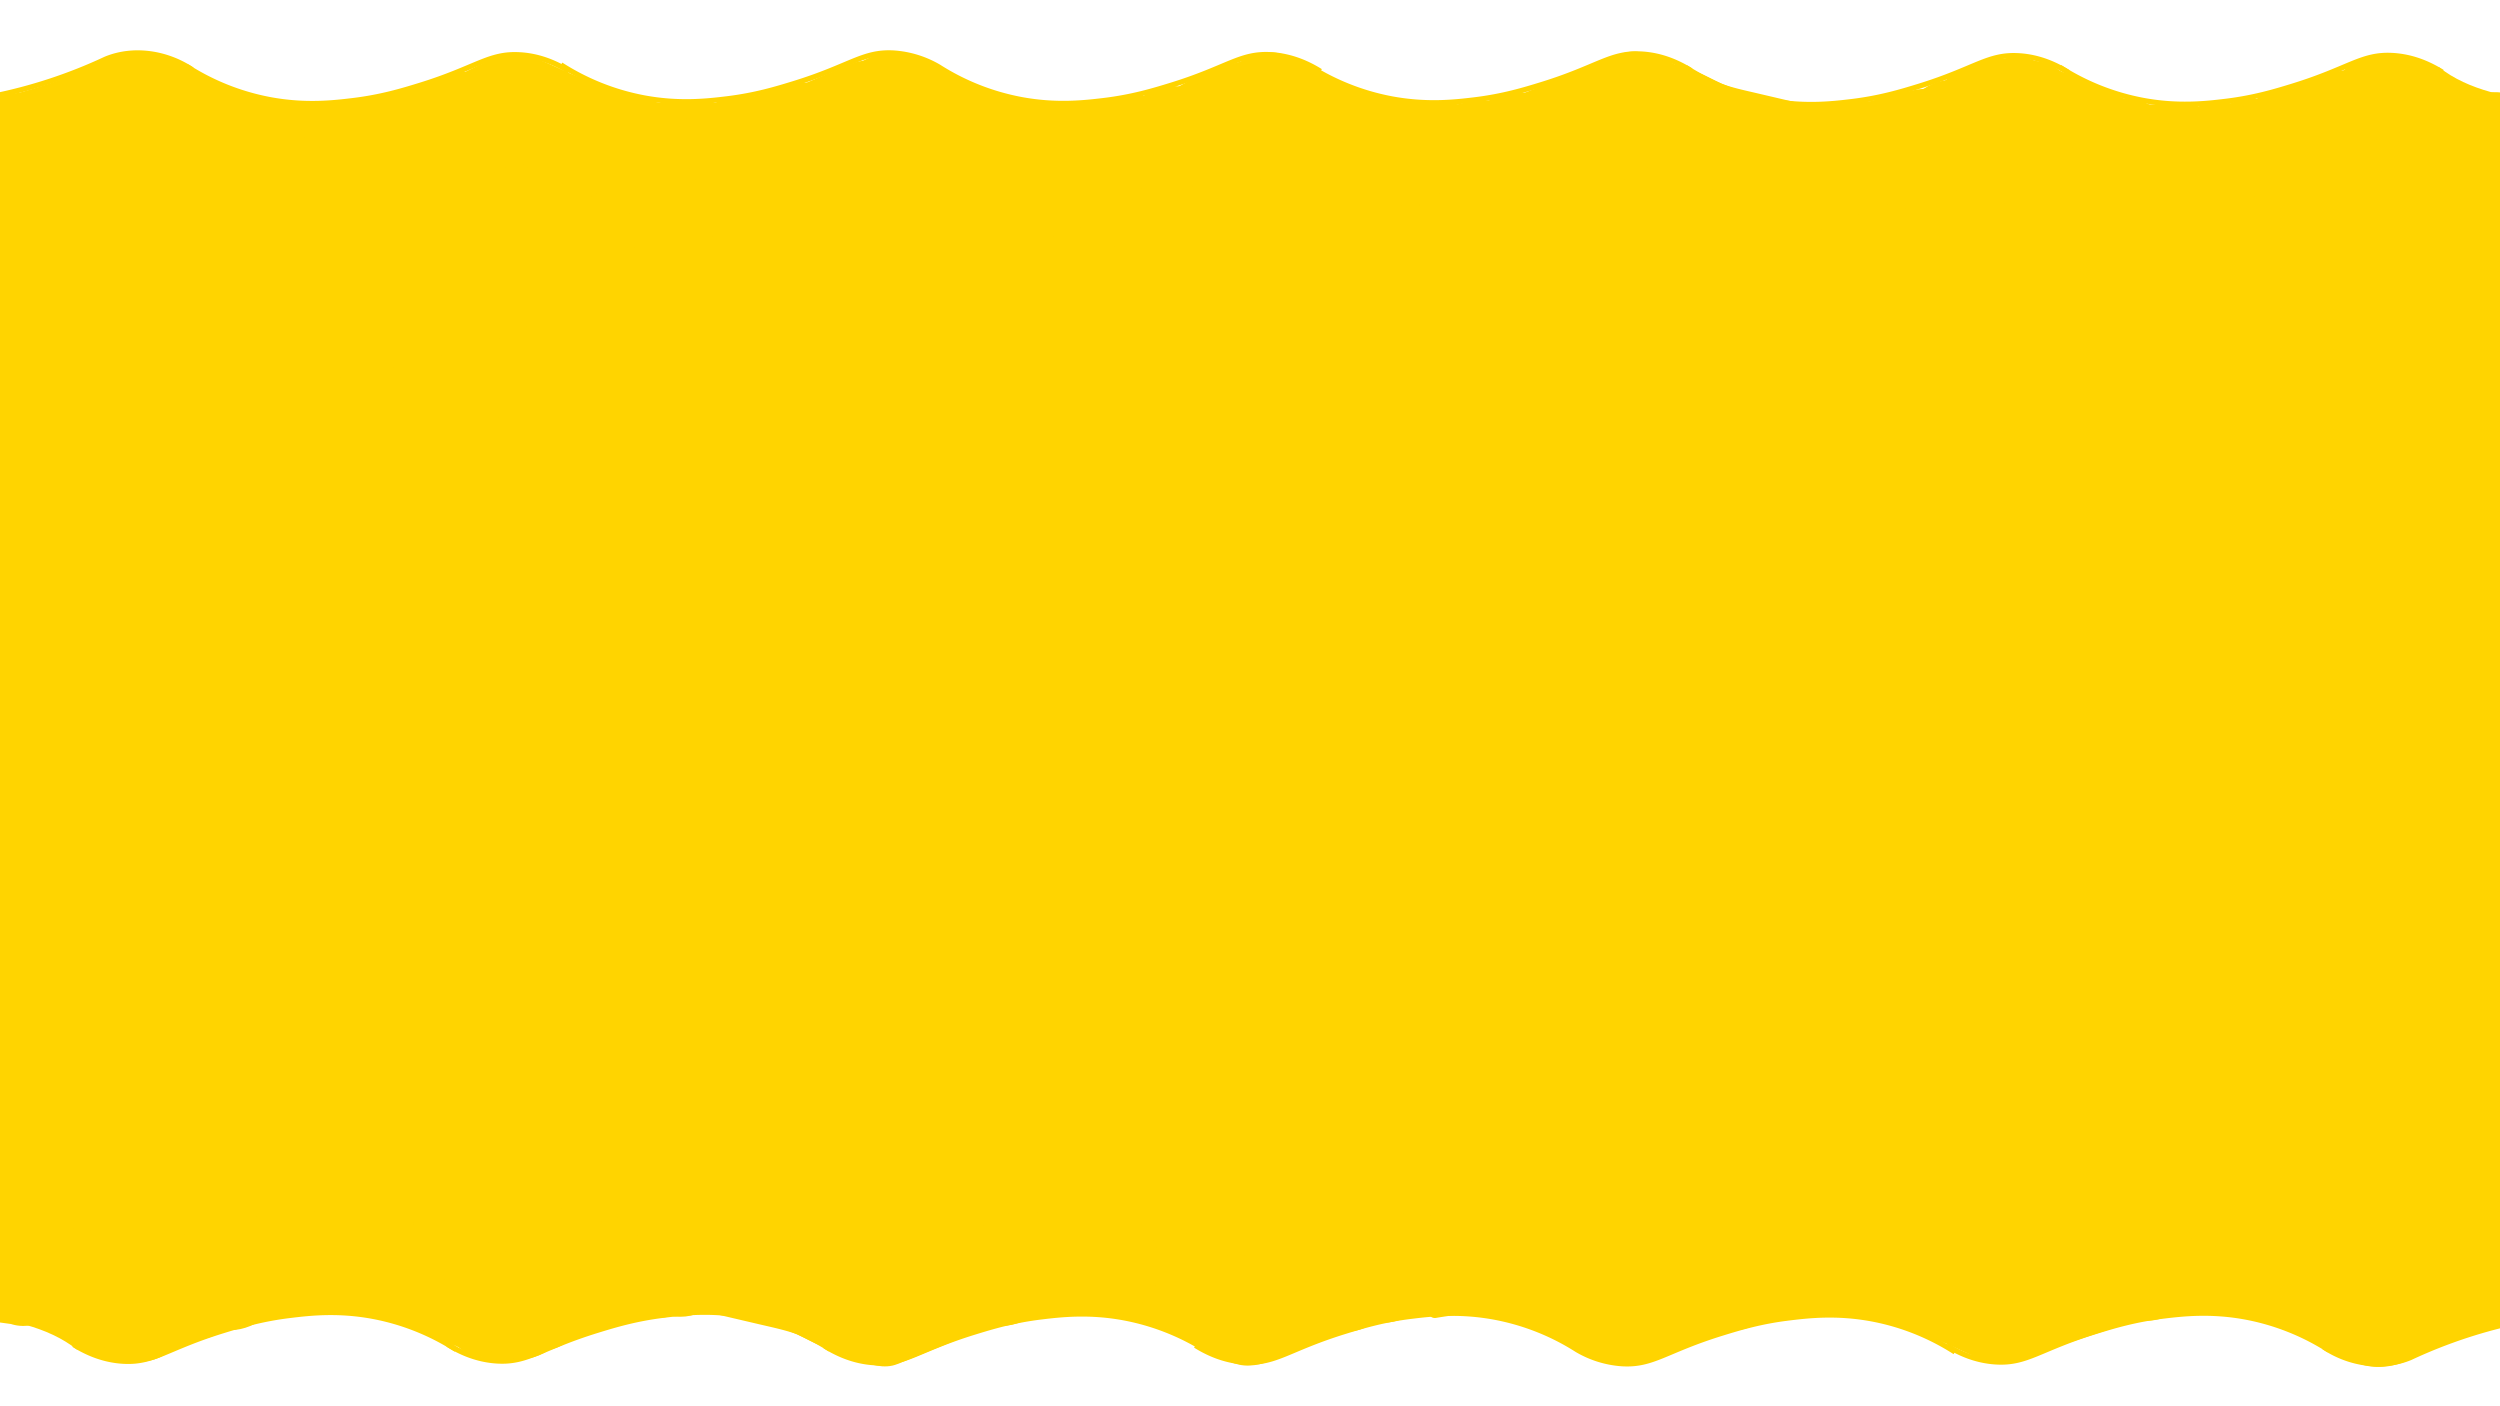 <svg xmlns="http://www.w3.org/2000/svg" width="1920" height="1080" viewBox="0 0 1920 1080"><defs><style>.cls-1{fill:none;stroke-width:4px;}.cls-1,.cls-2{stroke:#ffd400;stroke-miterlimit:10;}.cls-2,.cls-4{fill:#ffd400;}.cls-3{fill:#f8e08c;}</style></defs><g id="Layer_2" data-name="Layer 2"><path class="cls-1" d="M147.51,53.52c-19.37-12.94-44.9-17-66.38-8.11A381.81,381.81,0,0,1-6.25,74.11"/><path class="cls-1" d="M437.19,54.85C429,49.69,415.77,43,399.05,42.09c-23.82-1.34-33.36,10.16-76.93,23.58-13.22,4.07-29.46,9-51.23,11.62-14.93,1.81-36.76,4.29-63.84-.81a179,179,0,0,1-63.51-25.36"/><path class="cls-1" d="M1014.12,54.78C1005.9,49.62,992.7,43,976,42c-23.82-1.33-33.36,10.17-76.93,23.58-13.23,4.07-29.46,9-51.23,11.63C832.89,79,811.06,81.52,784,76.42a179.14,179.14,0,0,1-63-25,78.91,78.91,0,0,0-34.7-10.7c-23.82-1.33-33.36,10.17-76.93,23.58-13.22,4.07-29.46,9-51.23,11.63-14.93,1.81-36.76,4.29-63.84-.81a179.39,179.39,0,0,1-63.51-25.36"/><path class="cls-1" d="M1298.68,54.25c-8.21-5.16-21.42-11.83-38.14-12.76-23.82-1.33-33.36,10.16-76.93,23.58-13.22,4.07-29.46,9-51.23,11.63-14.93,1.81-36.76,4.28-63.84-.81A179.39,179.39,0,0,1,1005,50.53"/><path class="cls-1" d="M1588.37,55.58c-8.21-5.16-21.42-11.83-38.14-12.76-23.82-1.34-33.36,10.16-76.93,23.58-13.22,4.07-29.46,9-51.23,11.63-14.93,1.81-36.76,4.28-63.84-.81a179.39,179.39,0,0,1-63.51-25.36"/><path class="cls-1" d="M1875.61,55.39c-8.22-5.15-21.43-11.82-38.15-12.76-23.81-1.33-33.35,10.17-76.93,23.58-13.22,4.07-29.46,9-51.23,11.63-14.93,1.81-36.76,4.29-63.84-.81A179.39,179.39,0,0,1,1582,51.67"/><path class="cls-1" d="M1957,80.62c-29.82-3.62-61.48-8.73-85.36-27.62"/><rect class="cls-2" x="-22.33" y="81.1" width="1962.62" height="900" transform="translate(1.9 -3.42) rotate(0.2)"/><path class="cls-3" d="M148.53,85.3a93.35,93.35,0,0,0-45.92-16.68,109.86,109.86,0,0,1,29,16.41,86.85,86.85,0,0,1-24.83.93"/><path class="cls-4" d="M151.06,81a100.69,100.69,0,0,0-48.45-17.36c-6-.55-6.18,7.95-1.33,9.83a106.65,106.65,0,0,1,26.79,15.12l2.21-8.36a88.51,88.51,0,0,1-23.5.75c-6.41-.6-6.37,9.4,0,10a98,98,0,0,0,26.16-1.11c3.49-.59,5.08-6.12,2.2-8.35a123,123,0,0,0-31.2-17.7l-1.33,9.82a90.66,90.66,0,0,1,43.4,16c5.3,3.68,10.31-5,5.05-8.63Z"/><path class="cls-3" d="M123.62,72.12c-7.91,1.38-15.43-3.24-22.88-6.18S83,62.54,78.94,69.33a33.87,33.87,0,0,0,26.2,5.8,9.78,9.78,0,0,0-9.45,7.28c.59,1.87,3,2.71,5,2.2a9.57,9.57,0,0,0,4.66-3.54,32,32,0,0,0,7-17.88,30,30,0,0,0-9.06,9.18"/><path class="cls-4" d="M123.62,67.12C113.35,68.37,105,60.79,95.1,59.31c-8-1.19-15.75.6-20.47,7.5-1.61,2.35-.3,5.39,1.79,6.84,8.91,6.19,19.44,8.11,30.05,6.3,5.53-.94,4.28-10.18-1.33-9.82s-10.82,3.12-13.33,8.41.74,10.33,6.42,11.06c12.41,1.57,18.23-17.1,19.08-26.41.33-3.68-4.54-6.38-7.53-4.32a40.07,40.07,0,0,0-10.85,11c-3.59,5.36,5.07,10.38,8.63,5a27.34,27.34,0,0,1,7.27-7.39l-7.52-4.31a27.74,27.74,0,0,1-2.77,9.89A23.67,23.67,0,0,1,102,77.25l-1.19,1.41q-2.43,1.09-.78,1.23l.51,3.85a4.86,4.86,0,0,1,4.62-3.61l-1.33-9.82A29.81,29.81,0,0,1,81.47,65l1.79,6.84c3.61-5.27,12.47-2.59,17.15-.67,7.57,3.09,14.75,7,23.21,5.94,6.3-.78,6.38-10.79,0-10Z"/><path class="cls-3" d="M359.65,223.2a326,326,0,0,1,35.51-72.45"/><path class="cls-4" d="M456.08,249.78q3.53-10.17,7.67-20.12l-10.08,23.89a337.54,337.54,0,0,1,27.83-52.33A74.34,74.34,0,0,0,493.37,164a75.67,75.67,0,0,0-1.79-39.87,75.33,75.33,0,0,0-17.89-34A75.71,75.71,0,0,0,445.63,64.4L421.74,54.32a100.77,100.77,0,0,0-53.17,0L344.68,64.4a100.6,100.6,0,0,0-35.87,35.88,335.43,335.43,0,0,0-20.42,36,550.75,550.75,0,0,0-25.17,60.36,75.81,75.81,0,0,0-1.79,39.88,74.47,74.47,0,0,0,11.87,37.18,75.63,75.63,0,0,0,25.76,28.06,75.36,75.36,0,0,0,34,17.9l26.59,3.57a99.64,99.64,0,0,0,50.47-13.65l20.24-15.64a100,100,0,0,0,25.72-44.13Z"/><path class="cls-3" d="M354.78,164a928.86,928.86,0,0,1-91.73,24.45c-20.4,4.33-41.17,8-62,7.06s-42-6.83-58.12-19.8c-11.11-8.93-19.72-21.06-32.49-27.52-3.1-1.57-8.93-.38-7.35,2.67"/><path class="cls-4" d="M328.19,67.55C289,80.14,248.42,91.48,207.56,97.25l26.59-3.57c-14.83,2-29.77,2.7-44.64.77L216.09,98a112.82,112.82,0,0,1-27-7.21L213,100.9a88.31,88.31,0,0,1-18.32-10.55L214.9,106a170.11,170.11,0,0,1-14.06-12.92A255.09,255.09,0,0,0,167.6,65.94c-24.49-17.12-59.31-23.52-88.15-14.81-9.24,2.79-12.75,3-25.84,10.65C38.56,70.53,34,76.13,24.85,88c-10.09,13.06-13,15.44-18.41,35-4.7,17.18-5.06,37.26.21,54.39a75.25,75.25,0,0,0,17.9,34A75.6,75.6,0,0,0,52.6,237.19a74.46,74.46,0,0,0,37.18,11.86,75.81,75.81,0,0,0,39.88-1.78l23.89-10.08a100.52,100.52,0,0,0,35.87-35.88l10.08-23.89a100.53,100.53,0,0,0,0-53.16l-.26-.86v53.17l.12-.75-10.08,23.89.44-.62L153.85,235l.7-.49-23.88,10.08a6,6,0,0,1,2-.58L106,247.55a8.63,8.63,0,0,1,2.27,0L81.73,244a6.75,6.75,0,0,1,2.11.62L60,234.52a61.89,61.89,0,0,1,8,5L47.68,223.93c5.85,4.55,11,9.88,16.27,15,2.65,2.59,5.37,5.1,8.25,7.44,9,7.37,18.23,15.11,28.23,21.26a87.37,87.37,0,0,0,10.1,5.29c10.8,4.86,21.78,9.91,33.08,13.58,15.22,5,31.85,6.33,47.54,8.14,25.65,3,52.16-1.59,77.33-5.74,17.91-2.95,35.66-7.1,53.26-11.49q30.09-7.51,59.62-17a75.3,75.3,0,0,0,34-17.9,75.45,75.45,0,0,0,25.75-28.06A74.34,74.34,0,0,0,453,177.27a75.77,75.77,0,0,0-1.78-39.87l-10.09-23.89a100.41,100.41,0,0,0-35.87-35.87L381.36,67.55a100.77,100.77,0,0,0-53.17,0Z"/><path class="cls-3" d="M180.83,129.87l14.65-13.4L124.54,88.79a32.4,32.4,0,0,1-8.22-4.15c-2.13-1.66-3.89-3.89-6.42-4.89-4.08-1.61-8.62.47-12.53,2.44a388.28,388.28,0,0,1-93.79,33c8.86-5.25,19.92-4.81,30.26-4.3,22.08,1.1,45.66,1.43,64.49-9.91,8.74-5.27,16.48-13,26.61-14.62"/><path class="cls-4" d="M209.12,158.15l14.64-13.39c10.4-9.5,14-25.64,10.29-38.92A40.1,40.1,0,0,0,206.11,77.9c-24.59-9.6-49.4-18.77-73.81-28.84l9.56,4a31.52,31.52,0,0,1-5.35-3l8.1,6.25C137,50,130.18,44.17,120.53,41.18c-12-3.7-24.3-1.72-35.54,3C74.44,48.65,64.3,54,53.76,58.48l9.55-4A397.59,397.59,0,0,1-7,76.56l30.82,73.11a29.81,29.81,0,0,1,2.87-1.47l-9.56,4a42,42,0,0,1,9.28-2.54l-10.63,1.43c9.34-1.18,18.76-.13,28.13.13a209.8,209.8,0,0,0,38.19-2.66,106,106,0,0,0,34.33-11.9c7.92-4.33,14.57-10.65,22.93-14.21l-9.56,4a35.66,35.66,0,0,1,5.82-1.63c9.39-1.77,19.24-10.39,23.91-18.38,5-8.57,7.14-21.21,4-30.82s-9.13-19-18.38-23.91c-10-5.25-19.75-6.12-30.82-4C97.25,51,86.05,63.33,70.87,70.12l9.56-4A84.88,84.88,0,0,1,60,71.57l10.63-1.43c-11.92,1.57-23.93,1.31-35.92.74C16.78,70-.63,71.79-16.61,80.6c-17.46,9.63-23.87,32.17-16.36,50,8,18.89,27.44,27.41,47.19,23.16a398.56,398.56,0,0,0,50.6-14.4c19.12-6.87,37.32-15.6,55.77-24l-9.55,4a27.37,27.37,0,0,1,4.77-1.46l-10.64,1.43a10,10,0,0,1,3.18,0l-10.63-1.42,1.55.44-9.56-4A9.91,9.91,0,0,1,92,115.64l-8.09-6.26c4.63,3.78,8.94,8,14.11,11.07,5.49,3.29,11.73,5.29,17.69,7.62l22.73,8.87L184.85,155,167.2,88.19l-14.65,13.39c-15.49,14.16-15.44,42.4,0,56.57,16.55,15.2,40,15.1,56.57,0Z"/><path class="cls-3" d="M480.83,119.13,405.2,85.34c-3.16-1.41-6.46-2.85-9.93-2.75s-6.9,1.87-10.07,3.53A311.58,311.58,0,0,1,293.09,117l66.22-21.74c-11,7.49-22.09,15-34.57,19.8s-26.63,6.49-39.24,2.11a8.25,8.25,0,0,1,7.4-2.48l-7.36,0"/><path class="cls-4" d="M501,84.59,435.29,55.22c-7.74-3.45-15.48-7.35-23.49-10.11a51.5,51.5,0,0,0-32.35.11C366.62,49.84,354.72,57,342.17,62.33l9.56-4a319.17,319.17,0,0,1-69.27,20.16l21.26,77.14L370,133.86,339.12,60.75c-10,6.82-20.07,13.55-31.2,18.44l9.56-4a81.29,81.29,0,0,1-18.59,5.38l10.63-1.43a61.32,61.32,0,0,1-15.61.12l10.64,1.43a55.48,55.48,0,0,1-8.42-2l17.66,66.86,1-.91-8.1,6.25a8.3,8.3,0,0,1,2.39-1.26l-9.56,4,1.32-.32L290.2,154.7a8.16,8.16,0,0,1,2.7,0v-80l-7.36,0c-20.92-.12-41,18.48-40,40,1,21.77,17.58,39.87,40,40l7.36,0c20.93.11,41-18.48,40-40-.46-10.35-3.86-21.08-11.71-28.29C313,78.9,304,75.71,292.9,74.72c-6.58-.59-13.45,1.23-19.43,3.76a52.12,52.12,0,0,0-16.25,10.44c-10.39,9.51-14,25.62-10.29,38.92,3.83,13.91,14.49,23.57,27.94,27.93C312.37,168,349,150.59,379.5,129.83c8.29-5.66,16.06-13.71,18.38-23.91a41.39,41.39,0,0,0-2-26c-7.38-17.5-28.14-29.42-47.19-23.16L282.46,78.46c-9.86,3.24-18.58,9.27-23.91,18.38-5,8.58-7.14,21.21-4,30.83s9.13,19,18.38,23.9c10,5.3,19.67,6,30.82,4a317,317,0,0,0,50.74-13c19-6.63,36.83-15.61,55.09-24l-9.55,4a25.46,25.46,0,0,1,4.38-1.33l-10.64,1.43a12.2,12.2,0,0,1,3.25-.08l-10.64-1.43a30,30,0,0,1,6.62,2l-9.55-4c25.8,11.36,51.48,23,77.22,34.49,10.13,4.52,19.69,7.09,30.82,4,9.28-2.56,19.33-9.73,23.91-18.39,4.9-9.28,7.36-20.52,4-30.82-3-9.29-9.08-19.74-18.38-23.9Z"/><path class="cls-3" d="M507.06,131.71l-21.53-13.52,13,.25-25.3-7.35c-15.09-4.39-30.22-8.78-44.68-14.86"/><path class="cls-4" d="M527.25,97.18,505.72,83.65l-20.19,74.54,13,.25c19.92.39,36.71-15.52,39.28-34.68a40.06,40.06,0,0,0-28.65-43.89c-23.45-6.81-47.38-12.84-70-22.21-8.9-3.69-22.92-.59-30.82,4-8.3,4.86-16.21,14.37-18.38,23.91-2.34,10.24-1.83,21.73,4,30.82l6.25,8.09a40,40,0,0,0,17.65,10.29c22.6,9.38,46.53,15.4,70,22.21l10.64-78.57-13-.25c-16.86-.33-34.75,12.59-38.57,29.36-4,17.75,2.83,35.41,18.38,45.18l21.53,13.52c17.75,11.15,44.86,4.33,54.73-14.35,10.4-19.68,4.59-42.83-14.35-54.72Z"/><path class="cls-3" d="M684.86,80.29c-43.87,21.9-89.25,45-119.26,83.22"/><path class="cls-4" d="M664.68,45.75C618.49,68.81,570,94,537.31,135.23c-6.85,8.64-11.71,16.79-11.71,28.28,0,9.81,4.36,21.53,11.71,28.28,7.63,7,17.64,12.2,28.29,11.72,9.88-.44,21.84-3.6,28.28-11.72a203.51,203.51,0,0,1,34.94-34L620.73,164c25.95-19.85,55.2-34.65,84.32-49.19,8.63-4.31,15.89-14.85,18.39-23.91,2.63-9.57,1.44-22.32-4-30.82C707,40.91,684.74,35.73,664.68,45.75Z"/><path class="cls-3" d="M695.23,83.46a263.83,263.83,0,0,0,59.53,26.9c9.65,3,19.61,5.48,28.29,10.57,9.12,5.33,16.33,13.23,23.39,21"/><path class="cls-4" d="M675.05,118c15.2,9.23,31.19,16.56,47.65,23.27,13.67,5.56,28.09,8.87,41.77,14.34l-9.56-4a67,67,0,0,1,14.79,8.59l-8.09-6.25a151.61,151.61,0,0,1,16.55,16.3c14.11,15.53,42.43,15.41,56.57,0,15.23-16.59,15-40,0-56.57a158.24,158.24,0,0,0-15.27-15.26,115.54,115.54,0,0,0-33.73-19.92c-14.54-5.77-29.8-9.36-44.29-15.38l9.55,4a274.47,274.47,0,0,1-35.57-18.19c-17.9-10.87-44.75-4.53-54.72,14.35-10.28,19.44-4.77,43.12,14.35,54.73Z"/><path class="cls-4" d="M784.86,157.86c20.93,0,41-18.4,40-40s-17.57-40-40-40c-20.92,0-41,18.4-40,40s17.58,40,40,40Z"/><path class="cls-3" d="M662.49,91.64C627,106,591,120.59,561.22,144.25"/><path class="cls-4" d="M651.85,53.07c-21,8.46-42,16.88-62.31,26.83A315.14,315.14,0,0,0,532.94,116c-7.5,5.9-11.72,19.24-11.72,28.29,0,9.81,4.36,21.53,11.72,28.28,7.62,7,17.63,12.19,28.28,11.72l10.64-1.43a40,40,0,0,0,17.65-10.29c.91-.73,1.84-1.45,2.77-2.16l-8.1,6.26c22.51-17.1,48-29.4,73.94-40.38l-9.56,4c8.16-3.43,16.36-6.76,24.56-10.07,10-4.05,18.22-8.68,23.9-18.38,5-8.58,7.15-21.21,4-30.83s-9.13-19-18.39-23.9c-8.88-4.69-21.06-8-30.82-4Z"/><path class="cls-4" d="M666.46,127.05c20.92,0,41-18.39,40-40s-17.58-40-40-40c-20.92,0-41,18.4-40,40s17.57,40,40,40Z"/><path class="cls-3" d="M666.43,87q-49.92,20-97.79,44.44"/><path class="cls-4" d="M655.79,48.41C619.33,63,583.44,79,548.45,96.88c-8.64,4.41-15.86,14.76-18.38,23.91-2.64,9.57-1.45,22.32,4,30.82,12.29,19.06,34.76,24.55,54.73,14.35q38.45-19.64,78.25-36.42l-9.56,4q9.74-4.09,19.54-8c10-4,18.24-8.7,23.91-18.38,5-8.58,7.14-21.21,4-30.83s-9.13-19-18.38-23.9c-8.9-4.7-21-7.95-30.83-4Z"/><path class="cls-3" d="M603.8,110.3c-17.19,2.43-35.37,5.29-48.64,16.27"/><path class="cls-4" d="M593.17,71.73c-9.2,1.3-18.45,2.67-27.36,5.39-14.95,4.57-26.85,11.5-38.93,21.16-7.49,6-11.72,19.16-11.72,28.29,0,9.81,4.36,21.53,11.72,28.28,7.62,7,17.63,12.19,28.28,11.72l10.64-1.43a40,40,0,0,0,17.65-10.29l1.26-1-8.1,6.25A62.19,62.19,0,0,1,589.05,153l-9.56,4c11.17-4.56,23.07-6.43,34.94-8.12,9.2-1.31,19.45-10.77,23.91-18.38,5-8.58,7.14-21.21,4-30.83s-9.13-19-18.38-23.9l-9.56-4a40.16,40.16,0,0,0-21.26,0Z"/><path class="cls-4" d="M619.55,143.46c20.93,0,41-18.4,40-40s-17.57-40-40-40c-20.92,0-41,18.4-40,40s17.58,40,40,40Z"/><path class="cls-4" d="M603.74,147.27c20.92,0,41-18.4,40-40s-17.58-40-40-40c-20.93,0-41,18.4-40,40s17.57,40,40,40Z"/><path class="cls-4" d="M566.46,154.87c20.92,0,41-18.4,40-40s-17.58-40-40-40c-20.92,0-41,18.4-40,40s17.58,40,40,40Z"/><path class="cls-3" d="M974.62,80.27l-24.29,20c-7.4,6.1-14.81,12.21-21.73,18.82-15.15,14.45-27.86,31.21-39,48.82"/><path class="cls-4" d="M946.33,52c-16.58,13.67-34,26.77-49.22,42-16.08,16-29.87,34.64-42,53.78-11.24,17.69-4.27,44.89,14.35,54.72,19.76,10.45,42.73,4.54,54.72-14.35,5.12-8.05,10.53-15.9,16.34-23.47l-6.26,8.09c19.47-25,44.35-44.12,68.67-64.17,7.46-6.15,11.72-19,11.72-28.29,0-9.81-4.36-21.53-11.72-28.28-7.62-7-17.63-12.19-28.28-11.72-11.17.5-19.68,4.63-28.29,11.72Z"/><path class="cls-3" d="M981,85.59q56.82,27.39,115.92,49.85"/><path class="cls-4" d="M960.83,120.13q61.53,29.61,125.48,53.89c9.15,3.48,22.67.73,30.82-4s16.21-14.37,18.38-23.9c2.33-10.24,1.83-21.74-4-30.82-6-9.23-13.68-14.49-23.91-18.39q-25-9.53-49.71-19.94l9.55,4q-33.45-14.14-66.2-29.91c-9.83-4.73-20-7-30.82-4-9.28,2.56-19.33,9.73-23.91,18.38-4.9,9.29-7.36,20.53-4,30.83,3.06,9.45,9.09,19.43,18.38,23.9Z"/><path class="cls-4" d="M985.9,125.43c20.93,0,41-18.4,40-40s-17.57-40-40-40c-20.92,0-41,18.4-40,40s17.58,40,40,40Z"/><path class="cls-4" d="M1064.8,156.1c20.93,0,41-18.4,40-40s-17.57-40-40-40c-20.92,0-41,18.39-40,40s17.58,40,40,40Z"/><path class="cls-4" d="M1049,151.62c20.92,0,41-18.4,40-40s-17.58-40-40-40c-20.93,0-41,18.4-40,40s17.57,40,40,40Z"/><path class="cls-4" d="M1083.42,158.37c20.92,0,41-18.4,40-40s-17.58-40-40-40c-20.93,0-41,18.4-40,40s17.57,40,40,40Z"/><path class="cls-4" d="M1102,159c20.92,0,41-18.4,40-40s-17.58-40-40-40c-20.92,0-41,18.4-40,40s17.58,40,40,40Z"/><path class="cls-4" d="M1113.89,159.59c20.92,0,41-18.4,40-40s-17.58-40-40-40c-20.92,0-41,18.39-40,40s17.58,40,40,40Z"/><path class="cls-4" d="M960.5,126.45c20.93,0,41-18.4,40-40s-17.57-40-40-40c-20.92,0-41,18.39-40,40s17.58,40,40,40Z"/><path class="cls-3" d="M937.33,94.64q-28.62,15-56.4,31.54"/><path class="cls-4" d="M917.14,60.1q-28.6,15-56.4,31.55a41.51,41.51,0,0,0-18.38,23.9c-2.63,9.58-1.44,22.33,4,30.82,11.68,18.11,35.48,25.78,54.73,14.35q27.79-16.49,56.39-31.54c18.55-9.76,25.7-37.13,14.35-54.73C959.7,55.58,937,49.66,917.14,60.1Z"/><path class="cls-4" d="M951.46,129.18c20.93,0,41-18.4,40-40s-17.57-40-40-40c-20.92,0-41,18.39-40,40s17.58,40,40,40Z"/><path class="cls-4" d="M901.17,146.12c20.92,0,41-18.4,40-40s-17.58-40-40-40c-20.92,0-41,18.4-40,40s17.57,40,40,40Z"/><path class="cls-4" d="M871.8,153.2c20.92,0,41-18.4,40-40s-17.58-40-40-40c-20.93,0-41,18.4-40,40s17.57,40,40,40Z"/><path class="cls-4" d="M847.51,157.53c20.92,0,41-18.4,40-40s-17.57-40-40-40c-20.92,0-41,18.4-40,40s17.58,40,40,40Z"/><path class="cls-3" d="M1139.75,116.94c26.48,1.91,52.75-4.72,78.44-11.29,9.06-2.32,18.48-4.82,25.51-10.88,5.84-5,10.81-12.8,18.59-12.73"/><path class="cls-4" d="M1139.75,156.94c25.77,1.66,51.89-3.49,76.82-9.62,13-3.2,25.37-6.54,37.61-12.1,6.77-3.07,12.78-7.7,18.31-12.62,3.32-2.94,6.16-6.35,9.64-9.12l-8.09,6.26a27.41,27.41,0,0,1,3.36-2l-9.55,4a17.22,17.22,0,0,1,3.73-1L1261,122.11l1.34-.07c10.57-.53,20.67-4.1,28.29-11.72,6.93-6.93,12.16-18.32,11.71-28.28-.46-10.35-3.86-21.08-11.71-28.29-7.6-7-17.66-12.24-28.29-11.71-14.77.73-26,5.92-37.26,15.3-3.83,3.18-7,7-10.88,10.18l8.09-6.25a46.82,46.82,0,0,1-8.43,4.88l9.55-4c-9.56,4-19.93,6.09-30,8.53a329.56,329.56,0,0,1-33.4,6.57l10.63-1.43a162.67,162.67,0,0,1-30.88,1.16c-9.84-.63-21.48,4.91-28.29,11.71s-12.16,18.32-11.71,28.29c.46,10.34,3.86,21.07,11.71,28.28,8.11,7.44,17.25,11,28.29,11.72Z"/><path class="cls-3" d="M1255.66,80q-43.07,17.88-86.61,34.64"/><path class="cls-4" d="M1245,41.44q-43.08,17.88-86.61,34.64c-10,3.85-18.31,8.82-23.91,18.38-5,8.57-7.14,21.21-4,30.82s9.13,19,18.38,23.91c9,4.74,20.94,7.84,30.82,4q43.53-16.75,86.61-34.64c10.06-4.17,18.18-8.59,23.91-18.38,5-8.57,7.14-21.21,4-30.82s-9.13-19-18.38-23.91c-8.83-4.66-21.14-8-30.82-4Z"/><path class="cls-4" d="M1164.82,150.77c20.93,0,41-18.4,40-40s-17.57-40-40-40c-20.92,0-41,18.4-40,40s17.58,40,40,40Z"/><path class="cls-4" d="M1131.1,158.32c20.92,0,41-18.4,40-40s-17.57-40-40-40c-20.92,0-41,18.4-40,40s17.58,40,40,40Z"/><path class="cls-3" d="M1270.68,86.82c12.88,1.05,23.89,9.06,35.75,14.09,8.38,3.56,17.31,5.65,26.19,7.73l43.24,10.14"/><path class="cls-4" d="M1270.68,126.82l1.67.18-10.64-1.43a55.57,55.57,0,0,1,12.76,3.65l-9.55-4c6.73,2.91,13.11,6.55,19.78,9.59a174.05,174.05,0,0,0,31.07,11c16.45,4,33,7.75,49.46,11.61,10.35,2.42,21.52,1.41,30.82-4,8.3-4.86,16.21-14.37,18.38-23.91,2.34-10.24,1.83-21.73-4-30.82-5.53-8.57-13.7-16-23.9-18.38l-35.73-8.37c-11.37-2.67-22.87-5-33.7-9.5l9.55,4c-6.47-2.82-12.6-6.33-19-9.24-13.07-5.92-22.64-8.81-36.92-10.31-9.57-1-21.76,5.19-28.29,11.72-6.94,6.93-12.16,18.32-11.71,28.28.46,10.34,3.86,21.07,11.71,28.28,8.27,7.6,17.16,10.55,28.29,11.72Z"/><path class="cls-4" d="M1269.14,125.83c20.92,0,41-18.39,40-40s-17.58-40-40-40c-20.93,0-41,18.4-40,40s17.57,40,40,40Z"/><path class="cls-3" d="M1547.9,83.79c.4,5.85.8,11.77-.25,17.54s-3.72,11.47-8.44,15.09c-1.27-2.31-.29-5.13.7-7.56q3.18-7.81,6.37-15.62c-21.21,7.55-42.6,16.25-59.21,31.21"/><path class="cls-4" d="M1507.9,83.79a87.77,87.77,0,0,1,0,15.8L1509.35,89a39.27,39.27,0,0,1-1.88,7.41l4-9.55a29.25,29.25,0,0,1-3.67,6.34l6.26-8.1a28.61,28.61,0,0,1-3.16,3.07l66.85,17.66-.51-1.44L1578.7,115l-.08-1.52-1.43,10.64c1.09-6.87,5-13.8,7.66-20.22,5.21-12.78-1.11-29.74-10.29-38.92-9.52-9.51-25.76-15-38.92-10.29-28,10-54.36,21.6-76.85,41.49-7.4,6.55-11.72,18.66-11.72,28.29,0,9.81,4.36,21.53,11.72,28.28,7.62,7,17.63,12.19,28.28,11.72,11-.49,20-4.4,28.29-11.72,1.67-1.48,3.37-2.91,5.12-4.3l-8.1,6.25c10.25-7.91,21.65-13.91,33.52-19l-9.56,4c6.78-2.85,13.65-5.42,20.57-7.89L1507.7,82.61c-5.82,14.28-12.7,28.55-7.06,44.44,4.76,13.43,13.74,24,27.94,27.94,14.75,4.06,27.66-.93,38.91-10.29,17.59-14.63,21.87-39.35,20.41-60.91-.72-10.68-4-20.55-11.72-28.29-6.93-6.94-18.32-12.16-28.28-11.71-10.35.46-21.08,3.86-28.29,11.71-6.9,7.52-12.42,17.74-11.71,28.29Z"/><path class="cls-3" d="M1558.72,86.54a215.75,215.75,0,0,0,88.08,39.95"/><path class="cls-4" d="M1538.53,121.08c28.42,21.59,62.71,36.77,97.64,44,10.58,2.18,21.28,1.55,30.82-4,8.3-4.85,16.21-14.37,18.38-23.9,2.33-10.24,1.83-21.73-4-30.82-5.44-8.44-13.74-16.29-23.91-18.39a224.43,224.43,0,0,1-40.9-12.61l9.56,4A220.38,220.38,0,0,1,1578.9,52c-7.69-5.84-22-6.46-30.82-4-9.28,2.56-19.33,9.73-23.9,18.38-4.91,9.29-7.37,20.53-4,30.83l4,9.55a40.19,40.19,0,0,0,14.35,14.35Z"/><path class="cls-3" d="M1674.81,119.43c-18.14,1.17-37,2.24-53.83-4.52-5.06-2-9.81-4.74-14.66-7.22-15.54-7.94-32.19-13.58-48.76-19.19"/><path class="cls-4" d="M1674.81,79.43c-12.35.79-24.71,1.45-37-.16l10.63,1.43a77.14,77.14,0,0,1-18.5-5.07l9.56,4c-13-5.85-25.45-12.48-38.69-17.92-10.7-4.4-21.66-8.11-32.6-11.82-9.5-3.21-22.37-.92-30.83,4-8.29,4.86-16.21,14.37-18.38,23.91-5,22.16,6.7,42,27.94,49.2,11.84,4,23.66,8.06,35.19,12.9l-9.55-4c16.39,7,31.78,17.39,49.45,21s35,3.63,52.79,2.48c10.65-.69,20.56-4,28.28-11.72,6.94-6.93,12.16-18.32,11.72-28.28-.47-10.35-3.87-21.08-11.72-28.29-7.53-6.91-17.72-12.39-28.28-11.71Z"/><path class="cls-4" d="M1631.83,155.51c20.93,0,41-18.4,40-40s-17.57-40-40-40c-20.92,0-41,18.39-40,40s17.58,40,40,40Z"/><path class="cls-3" d="M1539.24,87.1A660,660,0,0,1,1424.87,130"/><path class="cls-4" d="M1519.05,52.56q-15.24,7.36-30.81,14l9.55-4a676.56,676.56,0,0,1-83.55,28.91,41.37,41.37,0,0,0-23.91,18.38c-5,8.57-7.14,21.21-4,30.82,6.68,20.65,27.59,33.87,49.21,27.94a727.05,727.05,0,0,0,123.92-46.92c8.61-4.16,15.92-15,18.38-23.9,2.64-9.58,1.45-22.33-4-30.83s-13.71-16-23.91-18.38c-11-2.49-20.69-.86-30.82,4Z"/><path class="cls-3" d="M1479.81,107.94a487.33,487.33,0,0,0-113.71,39.65"/><path class="cls-4" d="M1469.18,69.37c-42.74,9.27-84,24.36-123.27,43.68-8.62,4.25-15.9,14.9-18.38,23.91-2.64,9.57-1.45,22.32,4,30.82s13.71,16.06,23.91,18.38c10.91,2.49,20.75.93,30.82-4q13.32-6.57,27-12.35l-9.55,4a497,497,0,0,1,86.73-27.31c9.49-2.06,19.1-10.17,23.9-18.38,5-8.58,7.15-21.21,4-30.83-7-21.55-27.27-32.69-49.21-27.93Z"/><path class="cls-4" d="M1428.09,157.08c20.92,0,41-18.4,40-40s-17.57-40-40-40c-20.92,0-41,18.4-40,40s17.58,40,40,40Z"/><path class="cls-4" d="M1411.63,157.79c20.93,0,41-18.4,40-40s-17.57-40-40-40c-20.92,0-41,18.4-40,40s17.58,40,40,40Z"/><path class="cls-4" d="M1499.46,141.23c20.92,0,41-18.4,40-40s-17.58-40-40-40c-20.93,0-41,18.4-40,40s17.57,40,40,40Z"/><path class="cls-4" d="M1520.65,131.33c20.92,0,41-18.39,40-40s-17.57-40-40-40c-20.92,0-41,18.4-40,40s17.58,40,40,40Z"/><path class="cls-4" d="M1534.78,125.25c20.92,0,41-18.4,40-40s-17.58-40-40-40c-20.92,0-41,18.4-40,40s17.57,40,40,40Z"/><path class="cls-3" d="M1918.24,117c1.66-2.31-.24-6.12-3.13-6.25l23.08,3.18c-17.11,6.2-36.29,1.82-53.3-4.62s-33.55-15-51.64-17.2"/><path class="cls-4" d="M1952.78,137.22c6.51-13.06,7.9-25.93,2.16-39.54-5.13-12.16-15.84-22.73-29.19-25.47l-21.27,77.15,23.07,3.17V75.39a58,58,0,0,1-10.13,2.47l10.63-1.43a71,71,0,0,1-17.42-.15l10.63,1.43c-27.06-4-50.27-20.46-77.38-24.14a30.28,30.28,0,0,0-16-.72,29.79,29.79,0,0,0-14.87,4.75c-8.3,4.85-16.21,14.37-18.38,23.9-2.34,10.24-1.83,21.74,4,30.83,5.2,8.07,13.9,17,23.9,18.38,18.83,2.56,35.66,11.36,53.3,17.82,22.79,8.35,49.49,12,72.91,4C1965,147,1979,132.14,1978.19,114a47.52,47.52,0,0,0-5.47-20.19c-4-7.57-15.09-17.16-23.9-18.38l-23.07-3.18a30.38,30.38,0,0,0-16-.71,29.73,29.73,0,0,0-14.88,4.75c-8.29,4.85-16.21,14.36-18.38,23.9-2.33,10.24-1.83,21.73,4,30.82,5.44,8.43,13.75,16.3,23.91,18.39l1,.21-9.55-4,.9.5-8.09-6.26.76.72-6.26-8.09.57.88-4-9.56.36,1-1.43-10.63.12,1,1.43-10.63-.16,1,4-9.55-.46.93c-4.83,9.67-7,20.13-4,30.82,2.55,9.28,9.73,19.33,18.38,23.9,9.28,4.91,20.53,7.37,30.82,4,9.54-3.09,19.28-9.11,23.91-18.39Z"/><path class="cls-3" d="M1838.74,83.12l-127.23,48.65c-17.92,6.85-35.91,13.73-54.62,18.09"/><path class="cls-4" d="M1828.1,44.55l-91.27,34.9c-29.77,11.39-59.49,24.45-90.58,31.84-20.37,4.84-34.43,29.15-27.94,49.2,6.87,21.23,27.38,33.13,49.21,27.94,31.09-7.39,60.81-20.45,90.58-31.84l91.27-34.9c10-3.82,18.32-8.84,23.91-18.38,5-8.58,7.14-21.21,4-30.83s-9.13-19-18.38-23.9c-9-4.75-20.92-7.82-30.83-4Z"/><path class="cls-4" d="M1864.64,135.63c20.92,0,41-18.4,40-40s-17.58-40-40-40c-20.93,0-41,18.4-40,40s17.57,40,40,40Z"/><path class="cls-4" d="M1853.7,127.15c20.92,0,41-18.39,40-40s-17.58-40-40-40c-20.93,0-41,18.4-40,40s17.57,40,40,40Z"/><path class="cls-4" d="M1886.54,146.45c20.92,0,41-18.4,40-40s-17.58-40-40-40c-20.93,0-41,18.39-40,40s17.57,40,40,40Z"/><path class="cls-4" d="M1823.14,127c20.92,0,41-18.39,40-40s-17.58-40-40-40c-20.93,0-41,18.4-40,40s17.57,40,40,40Z"/><path class="cls-4" d="M1827.07,123.22c20.92,0,41-18.39,40-40s-17.58-40-40-40c-20.92,0-41,18.4-40,40s17.58,40,40,40Z"/><path class="cls-4" d="M1803.52,133.88c20.93,0,41-18.4,40-40s-17.57-40-40-40c-20.92,0-41,18.4-40,40s17.58,40,40,40Z"/><path class="cls-4" d="M1776.84,144.52c20.92,0,41-18.4,40-40s-17.57-40-40-40c-20.92,0-41,18.4-40,40s17.58,40,40,40Z"/><path class="cls-4" d="M1757.24,147.52c20.92,0,41-18.4,40-40s-17.58-40-40-40c-20.92,0-41,18.4-40,40s17.57,40,40,40Z"/><path class="cls-4" d="M1785.48,140c20.92,0,41-18.4,40-40s-17.58-40-40-40c-20.93,0-41,18.4-40,40s17.57,40,40,40Z"/><path class="cls-4" d="M1729,155.85c20.92,0,41-18.39,40-40s-17.58-40-40-40c-20.92,0-41,18.4-40,40s17.57,40,40,40Z"/><path class="cls-4" d="M1707.83,158.85c20.92,0,41-18.4,40-40s-17.58-40-40-40c-20.92,0-41,18.39-40,40s17.58,40,40,40Z"/><path class="cls-4" d="M1700.77,159.59c20.93,0,41-18.4,40-40s-17.57-40-40-40c-20.92,0-41,18.4-40,40s17.58,40,40,40Z"/><path class="cls-1" d="M1784.71,1034.54c19.36,12.94,44.89,17,66.38,8.1a381.63,381.63,0,0,1,87.38-28.69"/><path class="cls-1" d="M1495,1033.21c8.21,5.16,21.42,11.82,38.14,12.76,23.82,1.33,33.36-10.17,76.93-23.58,13.23-4.07,29.46-9,51.23-11.63,14.93-1.81,36.76-4.29,63.84.81a179.39,179.39,0,0,1,63.51,25.36"/><path class="cls-1" d="M918.09,1033.27c8.22,5.16,21.43,11.83,38.14,12.76,23.82,1.34,33.36-10.16,76.93-23.58,13.23-4.07,29.46-9,51.24-11.62,14.93-1.81,36.76-4.29,63.83.81a179.11,179.11,0,0,1,63,25,78.69,78.69,0,0,0,34.69,10.7c23.82,1.34,33.36-10.16,76.93-23.58,13.23-4.07,29.46-9,51.24-11.62,14.92-1.82,36.76-4.29,63.83.81a179,179,0,0,1,63.52,25.36"/><path class="cls-1" d="M633.53,1033.81c8.21,5.15,21.42,11.82,38.14,12.76,23.82,1.33,33.36-10.17,76.93-23.58,13.23-4.07,29.46-9,51.23-11.63,14.93-1.81,36.76-4.29,63.84.81a179.39,179.39,0,0,1,63.51,25.36"/><path class="cls-1" d="M343.84,1032.48c8.22,5.16,21.42,11.82,38.14,12.76,23.82,1.33,33.36-10.17,76.93-23.58,13.23-4.07,29.46-9,51.24-11.63,14.92-1.81,36.76-4.29,63.83.81a179.35,179.35,0,0,1,63.52,25.36"/><path class="cls-1" d="M56.61,1032.66c8.21,5.16,21.42,11.83,38.14,12.76,23.82,1.34,33.36-10.16,76.93-23.58,13.22-4.07,29.46-9,51.23-11.62,14.93-1.82,36.76-4.29,63.84.8a179.26,179.26,0,0,1,63.51,25.37"/><path class="cls-1" d="M-24.79,1007.44c29.83,3.61,61.48,8.73,85.36,27.62"/><path class="cls-3" d="M1785.68,1003.76a93.31,93.31,0,0,0,45.93,16.67,109.48,109.48,0,0,1-29-16.41,87.29,87.29,0,0,1,24.84-.93"/><path class="cls-4" d="M1783.16,1008.08a100.68,100.68,0,0,0,48.45,17.35c6,.56,6.17-7.94,1.33-9.82a106.71,106.71,0,0,1-26.8-15.12l-2.21,8.35a89,89,0,0,1,23.51-.75c6.4.61,6.36-9.39,0-10a98.85,98.85,0,0,0-26.16,1.11c-3.49.6-5.08,6.13-2.21,8.36a123,123,0,0,0,31.21,17.69l1.33-9.82a90.66,90.66,0,0,1-43.41-16c-5.3-3.67-10.3,5-5,8.64Z"/><path class="cls-3" d="M1810.6,1016.94c7.91-1.38,15.42,3.24,22.87,6.18s17.74,3.39,21.8-3.4a33.91,33.91,0,0,0-26.2-5.8,9.76,9.76,0,0,0,9.45-7.27c-.58-1.88-3-2.72-4.94-2.2a9.44,9.44,0,0,0-4.67,3.54,31.84,31.84,0,0,0-7,17.88,30.19,30.19,0,0,0,9.06-9.19"/><path class="cls-4" d="M1810.6,1021.94c10.26-1.26,18.65,6.33,28.52,7.81,8,1.19,15.75-.6,20.47-7.5,1.61-2.35.29-5.39-1.8-6.84-8.9-6.19-19.44-8.12-30-6.31-5.53.94-4.28,10.18,1.33,9.82s10.82-3.12,13.34-8.41-.74-10.33-6.43-11c-12.4-1.58-18.23,17.1-19.07,26.41-.34,3.67,4.53,6.38,7.52,4.32a40.24,40.24,0,0,0,10.86-11c3.58-5.37-5.08-10.38-8.64-5.05a27.05,27.05,0,0,1-7.27,7.39l7.53,4.32a27.38,27.38,0,0,1,2.77-9.9,23.91,23.91,0,0,1,2.55-4.16l1.2-1.41c1.61-.73,1.87-1.14.77-1.23l-.5-3.85a4.88,4.88,0,0,1-4.63,3.6l1.33,9.82a29.87,29.87,0,0,1,22.35,5.3l-1.8-6.84c-3.61,5.28-12.47,2.59-17.15.68-7.57-3.09-14.75-7-23.2-5.94-6.31.77-6.39,10.78,0,10Z"/><path class="cls-3" d="M1574.56,865.86a325.87,325.87,0,0,1-35.5,72.44"/><path class="cls-4" d="M1478.14,839.27q-3.54,10.18-7.68,20.12l10.08-23.89a336.63,336.63,0,0,1-27.83,52.33A74.47,74.47,0,0,0,1440.84,925a89.8,89.8,0,0,0,19.69,73.88,75.47,75.47,0,0,0,28.06,25.76l23.88,10.08a100.77,100.77,0,0,0,53.17,0l23.89-10.08a100.49,100.49,0,0,0,35.87-35.87,333.72,333.72,0,0,0,20.42-36A549,549,0,0,0,1671,892.44a75.67,75.67,0,0,0,1.79-39.87,74.34,74.34,0,0,0-11.87-37.18,111.82,111.82,0,0,0-59.76-46l-26.59-3.57a99.44,99.44,0,0,0-50.47,13.65l-20.24,15.64a99.86,99.86,0,0,0-25.71,44.12Z"/><path class="cls-3" d="M1579.44,925.07a927.34,927.34,0,0,1,91.73-24.44c20.39-4.34,41.16-8,62-7.07s42,6.83,58.13,19.8c11.1,8.94,19.71,21.07,32.48,27.52,3.1,1.57,8.94.38,7.35-2.66"/><path class="cls-4" d="M1606,1021.5c39.22-12.59,79.77-23.92,120.63-29.69l-26.58,3.57c14.83-2,29.76-2.71,44.63-.78L1718.12,991a113,113,0,0,1,27,7.2l-23.89-10.08a89,89,0,0,1,18.32,10.55l-20.24-15.63A170.1,170.1,0,0,1,1733.38,996a255.82,255.82,0,0,0,33.23,27.13c24.49,17.11,59.31,23.52,88.15,14.81,9.24-2.79,12.76-3,25.84-10.66,15.05-8.75,19.57-14.34,28.77-26.25,10.09-13.06,13.05-15.43,18.4-35,4.7-17.19,5.07-37.27-.2-54.4a75.4,75.4,0,0,0-17.9-34,75.6,75.6,0,0,0-28.06-25.75A74.47,74.47,0,0,0,1844.43,840a75.81,75.81,0,0,0-39.88,1.79l-23.88,10.08a100.52,100.52,0,0,0-35.88,35.87l-10.08,23.89a100.77,100.77,0,0,0,0,53.17l.26.86V912.49l-.12.74,10.08-23.89-.44.62,35.88-35.87-.71.49,23.89-10.08a6.06,6.06,0,0,1-2,.57l26.59-3.57a8.7,8.7,0,0,1-2.28,0l26.58,3.57a6.55,6.55,0,0,1-2.11-.61l23.89,10.08a61.89,61.89,0,0,1-8-5l20.24,15.64c-5.85-4.55-11-9.88-16.26-15-2.66-2.58-5.38-5.09-8.25-7.44-9-7.37-18.24-15.11-28.23-21.26a91.62,91.62,0,0,0-10.11-5.29c-10.79-4.86-21.77-9.9-33.08-13.58-15.22-4.94-31.85-6.32-47.54-8.13-25.64-3-52.16,1.59-77.32,5.74-17.91,3-35.67,7.09-53.27,11.49q-30.09,7.51-59.62,17a111.74,111.74,0,0,0-59.76,46,74.47,74.47,0,0,0-11.87,37.18,75.71,75.71,0,0,0,1.79,39.88l10.08,23.89a100.57,100.57,0,0,0,35.87,35.87l23.89,10.08a100.77,100.77,0,0,0,53.17,0Z"/><path class="cls-3" d="M1753.38,959.19l-14.65,13.39,70.94,27.69a31.76,31.76,0,0,1,8.22,4.15c2.14,1.65,3.9,3.88,6.42,4.88,4.09,1.62,8.62-.47,12.54-2.44a388.6,388.6,0,0,1,93.78-32.94c-8.86,5.24-19.92,4.81-30.26,4.29-22.08-1.09-45.66-1.42-64.49,9.92-8.74,5.26-16.48,13-26.61,14.61"/><path class="cls-4" d="M1725.1,930.91l-14.65,13.39c-10.39,9.5-14,25.63-10.29,38.92a40.06,40.06,0,0,0,27.94,27.93c24.59,9.6,49.4,18.78,73.81,28.84l-9.56-4a30.81,30.81,0,0,1,5.35,3l-8.09-6.26c7.58,6.31,14.42,12.18,24.07,15.17,12,3.71,24.3,1.73,35.54-3,10.55-4.46,20.69-9.8,31.24-14.29l-9.56,4a398.71,398.71,0,0,1,70.36-22.12l-30.82-73.11a25,25,0,0,1-2.87,1.47l9.56-4a41.31,41.31,0,0,1-9.28,2.55l10.64-1.43c-9.35,1.17-18.76.13-28.13-.13a209.79,209.79,0,0,0-38.19,2.65,106.28,106.28,0,0,0-34.34,11.91c-7.92,4.33-14.56,10.65-22.93,14.21l9.56-4a35.63,35.63,0,0,1-5.82,1.62c-9.39,1.77-19.23,10.4-23.91,18.38-5,8.58-7.14,21.21-4,30.83s9.13,19,18.38,23.9c10,5.26,19.75,6.12,30.83,4,17.06-3.22,28.25-15.59,43.43-22.37l-9.55,4a85.25,85.25,0,0,1,20.46-5.48l-10.63,1.43c11.93-1.57,23.93-1.32,35.92-.75,17.9.86,35.31-.9,51.28-9.71,17.46-9.63,23.87-32.17,16.37-50-8-18.89-27.44-27.41-47.19-23.16a394.37,394.37,0,0,0-50.6,14.4c-19.13,6.87-37.33,15.59-55.78,24l9.56-4a27.64,27.64,0,0,1-4.77,1.46l10.63-1.43a10,10,0,0,1-3.18,0l10.64,1.43-1.55-.44,9.55,4a9.87,9.87,0,0,1-2.31-1.34l8.09,6.25c-4.63-3.78-8.94-8-14.11-11.07-5.48-3.28-11.73-5.29-17.68-7.62l-22.74-8.87L1749.37,934l17.65,66.86,14.65-13.4c15.48-14.15,15.43-42.4,0-56.56-16.56-15.2-40.05-15.1-56.57,0Z"/><path class="cls-3" d="M1453.39,969.93l75.63,33.79c3.16,1.41,6.46,2.85,9.93,2.74s6.89-1.86,10.06-3.52A311.32,311.32,0,0,1,1641.12,972l-66.22,21.75c11-7.49,22.1-15,34.57-19.8s26.63-6.5,39.24-2.12a8.25,8.25,0,0,1-7.4,2.49l7.36,0"/><path class="cls-4" d="M1433.2,1004.47l65.72,29.36c7.74,3.46,15.49,7.36,23.49,10.11a51.53,51.53,0,0,0,32.36-.1c12.83-4.62,24.72-11.78,37.27-17.12l-9.55,4a318.87,318.87,0,0,1,69.27-20.17l-21.27-77.14-66.22,21.75,30.82,73.11c10-6.83,20.07-13.55,31.2-18.44l-9.56,4a80.91,80.91,0,0,1,18.59-5.37l-10.63,1.43a61.79,61.79,0,0,1,15.61-.13l-10.63-1.43a57.53,57.53,0,0,1,8.41,2l-17.65-66.85-1,.91,8.09-6.26a8.24,8.24,0,0,1-2.38,1.26l9.55-4-1.32.33,10.64-1.43a8,8,0,0,1-2.71,0v80l7.36,0c20.93.12,41-18.48,40-40-1-21.77-17.57-39.88-40-40l-7.36,0c-20.93-.12-41,18.48-40,40,.46,10.34,3.86,21.07,11.72,28.28,8.2,7.54,17.18,10.72,28.28,11.72,6.58.59,13.45-1.24,19.44-3.76a52.72,52.72,0,0,0,16.25-10.44c10.38-9.51,13.94-25.63,10.28-38.92-3.83-13.92-14.49-23.57-27.93-27.94-37.51-12.18-74.17,5.18-104.64,26-8.29,5.65-16.06,13.7-18.38,23.9a41.34,41.34,0,0,0,2,26c7.38,17.49,28.13,29.42,47.18,23.16l66.23-21.75c9.86-3.23,18.57-9.27,23.9-18.38,5-8.57,7.14-21.21,4-30.82s-9.13-19-18.38-23.91c-10-5.3-19.67-5.94-30.82-4a317,317,0,0,0-50.74,13c-19,6.64-36.82,15.62-55.09,24l9.56-4a27,27,0,0,1-4.38,1.33l10.63-1.43a12.13,12.13,0,0,1-3.24.07l10.63,1.43a30.56,30.56,0,0,1-6.62-2l9.56,4c-25.8-11.36-51.49-23-77.23-34.49-10.13-4.53-19.69-7.1-30.82-4-9.28,2.55-19.33,9.73-23.9,18.38-4.91,9.28-7.37,20.53-4,30.82,3,9.29,9.08,19.75,18.39,23.91Z"/><path class="cls-3" d="M1427.16,957.34l21.53,13.53-13-.26L1461,978c15.09,4.38,30.21,8.78,44.68,14.86"/><path class="cls-4" d="M1407,991.88l21.53,13.53,20.19-74.54-13-.26c-19.93-.39-36.72,15.53-39.29,34.69a40,40,0,0,0,28.65,43.88c23.46,6.82,47.38,12.84,70,22.22,8.9,3.69,22.92.59,30.82-4,8.3-4.86,16.22-14.37,18.39-23.91,2.33-10.24,1.82-21.73-4-30.82l-6.25-8.1a39.89,39.89,0,0,0-17.65-10.28c-22.6-9.38-46.53-15.4-70-22.22l-10.63,78.57,13,.26c16.85.33,34.75-12.6,38.57-29.37,4-17.74-2.83-35.4-18.38-45.17l-21.54-13.53c-17.74-11.15-44.85-4.33-54.72,14.35-10.4,19.69-4.59,42.83,14.35,54.73Z"/><path class="cls-3" d="M1249.35,1008.77c43.88-21.9,89.25-45,119.26-83.22"/><path class="cls-4" d="M1269.54,1043.31c46.19-23.07,94.65-48.24,127.36-89.48,6.85-8.64,11.71-16.79,11.71-28.28,0-9.82-4.35-21.53-11.71-28.29-7.62-7-17.63-12.19-28.29-11.71-9.88.44-21.84,3.59-28.28,11.71a202.42,202.42,0,0,1-34.94,34l8.1-6.25c-26,19.85-55.2,34.64-84.33,49.19-8.63,4.31-15.89,14.84-18.38,23.9-2.64,9.58-1.45,22.33,4,30.83,12.37,19.19,34.66,24.36,54.73,14.35Z"/><path class="cls-3" d="M1239,1005.6a263.67,263.67,0,0,0-59.53-26.91c-9.65-3-19.61-5.48-28.29-10.56-9.12-5.34-16.33-13.23-23.39-21"/><path class="cls-4" d="M1259.17,971.06c-15.2-9.23-31.19-16.57-47.65-23.27-13.68-5.57-28.09-8.88-41.77-14.34l9.55,4a66.8,66.8,0,0,1-14.79-8.58l8.1,6.25a150.9,150.9,0,0,1-16.56-16.31c-14.11-15.52-42.43-15.4-56.57,0-15.23,16.6-15,40,0,56.57a158.34,158.34,0,0,0,15.27,15.27,115.42,115.42,0,0,0,33.73,19.91c14.54,5.78,29.8,9.37,44.29,15.38l-9.55-4a274.54,274.54,0,0,1,35.57,18.2c17.91,10.87,44.75,4.53,54.73-14.35,10.27-19.44,4.76-43.13-14.35-54.73Z"/><path class="cls-4" d="M1149.35,1011.2c20.92,0,41-18.4,40-40s-17.58-40-40-40c-20.92,0-41,18.4-40,40s17.58,40,40,40Z"/><path class="cls-3" d="M1271.73,997.42c35.46-14.32,71.47-28.95,101.26-52.61"/><path class="cls-4" d="M1282.36,1036c21-8.46,42-16.89,62.31-26.84a314.24,314.24,0,0,0,56.6-36.06c7.5-5.9,11.72-19.23,11.72-28.28,0-9.81-4.36-21.53-11.72-28.28-7.62-7-17.63-12.2-28.28-11.72l-10.63,1.43a39.91,39.91,0,0,0-17.65,10.29c-.92.72-1.84,1.44-2.77,2.15l8.09-6.25c-22.51,17.1-48,29.4-73.94,40.38l9.56-4c-8.15,3.43-16.35,6.75-24.56,10.07-10,4-18.22,8.67-23.9,18.38-5,8.57-7.14,21.21-4,30.82s9.13,19,18.38,23.91c8.88,4.69,21.06,8,30.82,4Z"/><path class="cls-4" d="M1267.75,1042c20.93,0,41-18.4,40-40s-17.57-40-40-40c-20.92,0-41,18.4-40,40s17.58,40,40,40Z"/><path class="cls-3" d="M1267.79,1002.08q49.92-20,97.78-44.45"/><path class="cls-4" d="M1278.42,1040.65c36.46-14.62,72.35-30.61,107.34-48.48,8.64-4.41,15.86-14.76,18.38-23.9,2.64-9.58,1.45-22.33-4-30.83-12.29-19.05-34.76-24.54-54.73-14.35q-38.45,19.63-78.25,36.43l9.56-4q-9.74,4.08-19.54,8c-10,4-18.24,8.7-23.9,18.38-5,8.57-7.15,21.21-4,30.82s9.13,19,18.39,23.91c8.9,4.7,21,8,30.82,4Z"/><path class="cls-3" d="M1330.41,978.76c17.2-2.44,35.38-5.29,48.64-16.27"/><path class="cls-4" d="M1341.05,1017.33c9.19-1.31,18.44-2.67,27.35-5.39,14.95-4.57,26.85-11.5,38.93-21.17,7.49-6,11.72-19.16,11.72-28.28,0-9.81-4.36-21.53-11.72-28.29-7.62-7-17.63-12.19-28.28-11.71l-10.63,1.43a40,40,0,0,0-17.65,10.28l-1.26,1,8.09-6.25a62.12,62.12,0,0,1-12.43,7.14l9.55-4c-11.17,4.56-23.06,6.43-34.94,8.12-9.2,1.31-19.45,10.77-23.91,18.38-5,8.57-7.14,21.21-4,30.82s9.13,19,18.38,23.91l9.56,4a40.4,40.4,0,0,0,21.27,0Z"/><path class="cls-4" d="M1314.66,1025.6c20.92,0,41-18.4,40-40s-17.58-40-40-40c-20.92,0-41,18.4-40,40s17.57,40,40,40Z"/><path class="cls-4" d="M1330.48,1021.79c20.92,0,41-18.4,40-40s-17.58-40-40-40c-20.93,0-41,18.4-40,40s17.57,40,40,40Z"/><path class="cls-4" d="M1367.75,1014.19c20.93,0,41-18.4,40-40s-17.57-40-40-40c-20.92,0-41,18.39-40,40s17.58,40,40,40Z"/><path class="cls-3" d="M959.6,1008.78l24.28-20c7.4-6.1,14.81-12.21,21.73-18.82,15.15-14.46,27.86-31.21,39-48.82"/><path class="cls-4" d="M987.88,1037.07c16.58-13.67,34-26.77,49.23-42,16.07-16.05,29.87-34.64,42-53.78,11.24-17.69,4.26-44.89-14.35-54.73-19.77-10.44-42.73-4.53-54.73,14.35-5.12,8.06-10.53,15.9-16.34,23.48l6.26-8.1c-19.47,25-44.34,44.13-68.67,64.18-7.46,6.15-11.71,19-11.71,28.28,0,9.81,4.35,21.53,11.71,28.29,7.62,7,17.63,12.19,28.29,11.71,11.17-.5,19.68-4.62,28.28-11.71Z"/><path class="cls-3" d="M953.19,1003.46q-56.81-27.37-115.92-49.85"/><path class="cls-4" d="M973.38,968.92Q911.85,939.33,847.91,915c-9.16-3.49-22.68-.73-30.82,4-8.3,4.86-16.21,14.37-18.39,23.91-2.33,10.24-1.82,21.73,4,30.82s13.67,14.49,23.9,18.38q25,9.54,49.72,19.94l-9.56-4q33.47,14.16,66.2,29.91c9.83,4.73,20,7,30.82,4,9.28-2.55,19.34-9.73,23.91-18.38,4.9-9.28,7.36-20.53,4-30.82-3.06-9.46-9.09-19.44-18.38-23.91Z"/><path class="cls-4" d="M948.31,1043.62c20.92,0,41-18.39,40-40s-17.58-40-40-40c-20.92,0-41,18.4-40,40s17.58,40,40,40Z"/><path class="cls-4" d="M869.41,1013c20.92,0,41-18.4,40-40s-17.57-40-40-40c-20.92,0-41,18.4-40,40s17.58,40,40,40Z"/><path class="cls-4" d="M885.2,1017.44c20.92,0,41-18.4,40-40s-17.58-40-40-40c-20.93,0-41,18.39-40,40s17.57,40,40,40Z"/><path class="cls-4" d="M850.8,1010.68c20.92,0,41-18.39,40-40s-17.58-40-40-40c-20.93,0-41,18.4-40,40s17.57,40,40,40Z"/><path class="cls-4" d="M832.17,1010.06c20.93,0,41-18.39,40-40s-17.57-40-40-40c-20.92,0-41,18.4-40,40s17.58,40,40,40Z"/><path class="cls-4" d="M820.32,1009.47c20.93,0,41-18.4,40-40s-17.57-40-40-40c-20.92,0-41,18.4-40,40s17.58,40,40,40Z"/><path class="cls-4" d="M973.71,1042.61c20.92,0,41-18.4,40-40s-17.57-40-40-40c-20.92,0-41,18.4-40,40s17.58,40,40,40Z"/><path class="cls-3" d="M996.89,994.42q28.62-15,56.39-31.55"/><path class="cls-4" d="M1017.08,1029q28.59-15.06,56.39-31.55a41.53,41.53,0,0,0,18.38-23.91c2.64-9.57,1.45-22.32-4-30.82-11.68-18.11-35.47-25.78-54.73-14.35q-27.79,16.5-56.39,31.55c-18.55,9.76-25.7,37.13-14.35,54.73,12.17,18.87,34.89,24.79,54.73,14.35Z"/><path class="cls-4" d="M982.75,1039.88c20.92,0,41-18.4,40-40s-17.57-40-40-40c-20.92,0-41,18.4-40,40s17.58,40,40,40Z"/><path class="cls-4" d="M1033,1022.93c20.93,0,41-18.39,40-40s-17.57-40-40-40c-20.92,0-41,18.4-40,40s17.58,40,40,40Z"/><path class="cls-4" d="M1062.42,1015.86c20.92,0,41-18.4,40-40s-17.58-40-40-40c-20.92,0-41,18.4-40,40s17.57,40,40,40Z"/><path class="cls-4" d="M1086.7,1011.53c20.93,0,41-18.4,40-40s-17.57-40-40-40c-20.92,0-41,18.39-40,40s17.58,40,40,40Z"/><path class="cls-3" d="M794.47,972.12C768,970.21,741.71,976.83,716,983.4c-9.06,2.32-18.48,4.82-25.5,10.88-5.84,5-10.81,12.81-18.6,12.74"/><path class="cls-4" d="M794.47,932.12c-25.78-1.66-51.89,3.48-76.82,9.62-13,3.2-25.37,6.53-37.62,12.09-6.77,3.07-12.77,7.71-18.31,12.62-3.31,2.95-6.16,6.35-9.64,9.12l8.1-6.25a27,27,0,0,1-3.37,2l9.55-4a17.08,17.08,0,0,1-3.73,1L673.27,967l-1.35.07c-10.57.52-20.67,4.1-28.28,11.71-6.94,6.94-12.16,18.32-11.72,28.29.46,10.34,3.86,21.07,11.72,28.28,7.6,7,17.65,12.24,28.28,11.72,14.78-.74,26-5.93,37.26-15.3,3.83-3.19,7-7,10.89-10.19l-8.1,6.26a45.74,45.74,0,0,1,8.44-4.88l-9.56,4c9.56-4,19.93-6.08,30-8.52a327.4,327.4,0,0,1,33.4-6.58l-10.63,1.43a162,162,0,0,1,30.89-1.15c9.83.63,21.48-4.92,28.28-11.72s12.16-18.32,11.72-28.28c-.47-10.35-3.87-21.08-11.72-28.29-8.11-7.44-17.24-11-28.28-11.71Z"/><path class="cls-3" d="M678.55,1009q43.07-17.88,86.61-34.63"/><path class="cls-4" d="M689.19,1047.62q43.08-17.88,86.61-34.64c10-3.85,18.31-8.82,23.9-18.38,5-8.58,7.15-21.21,4-30.83s-9.13-19-18.38-23.9c-9-4.74-20.93-7.84-30.82-4Q711,952.6,667.92,970.47c-10.06,4.18-18.17,8.59-23.9,18.39-5,8.57-7.15,21.21-4,30.82s9.13,19,18.39,23.9c8.83,4.67,21.13,8.05,30.82,4Z"/><path class="cls-4" d="M769.39,1018.28c20.92,0,41-18.39,40-40s-17.58-40-40-40c-20.92,0-41,18.4-40,40s17.57,40,40,40Z"/><path class="cls-4" d="M803.11,1010.73c20.93,0,41-18.39,40-40s-17.57-40-40-40c-20.92,0-41,18.4-40,40s17.58,40,40,40Z"/><path class="cls-3" d="M663.54,1002.24c-12.89-1-23.9-9.06-35.76-14.1-8.38-3.55-17.31-5.65-26.18-7.73l-43.25-10.13"/><path class="cls-4" d="M663.54,962.24l-1.67-.18,10.63,1.43a55.73,55.73,0,0,1-12.76-3.66l9.56,4c-6.74-2.91-13.11-6.55-19.79-9.58a174.05,174.05,0,0,0-31.07-11c-16.44-4-33-7.75-49.46-11.61-10.34-2.43-21.52-1.41-30.82,4-8.29,4.85-16.21,14.37-18.38,23.9-2.33,10.24-1.83,21.74,4,30.83,5.53,8.57,13.7,16,23.91,18.38l35.72,8.37c11.37,2.66,22.87,5,33.71,9.49l-9.56-4c6.47,2.82,12.6,6.34,19,9.25,13.06,5.91,22.63,8.8,36.92,10.31,9.56,1,21.75-5.19,28.28-11.72,6.94-6.94,12.16-18.32,11.72-28.28-.47-10.35-3.86-21.08-11.72-28.29-8.27-7.59-17.16-10.54-28.28-11.71Z"/><path class="cls-4" d="M665.08,1043.22c20.92,0,41-18.4,40-40s-17.58-40-40-40c-20.93,0-41,18.4-40,40s17.57,40,40,40Z"/><path class="cls-3" d="M386.31,1005.27c-.4-5.85-.79-11.77.26-17.54s3.72-11.48,8.43-15.09c1.27,2.3.3,5.13-.7,7.56l-6.36,15.61c21.21-7.54,42.59-16.25,59.2-31.2"/><path class="cls-4" d="M426.31,1005.27a88.81,88.81,0,0,1,0-15.81l-1.42,10.64a39.06,39.06,0,0,1,1.87-7.41l-4,9.55a29,29,0,0,1,3.67-6.34l-6.25,8.09a27,27,0,0,1,3.16-3.07l-66.86-17.65.51,1.44-1.43-10.64.08,1.52L357,965c-1.09,6.87-5,13.8-7.65,20.22-5.21,12.78,1.11,29.74,10.28,38.92,9.52,9.51,25.76,15,38.92,10.28,28-10,54.37-21.59,76.85-41.49,7.4-6.54,11.72-18.66,11.72-28.28,0-9.81-4.36-21.53-11.72-28.29-7.62-7-17.63-12.19-28.28-11.71-11,.49-20,4.4-28.28,11.71-1.68,1.48-3.38,2.91-5.12,4.31l8.09-6.26c-10.25,7.92-21.65,13.91-33.52,19l9.56-4c-6.77,2.85-13.65,5.43-20.57,7.9l49.21,49.2c5.82-14.27,12.7-28.54,7.06-44.44-4.76-13.43-13.73-24-27.93-27.93C390.89,930,378,935,366.72,944.35c-17.59,14.63-21.86,39.36-20.41,60.92.73,10.68,4,20.54,11.72,28.28,6.94,6.94,18.32,12.17,28.28,11.72,10.35-.46,21.08-3.86,28.29-11.72,6.9-7.51,12.43-17.73,11.71-28.28Z"/><path class="cls-3" d="M375.5,1002.51a215.77,215.77,0,0,0-88.09-39.94"/><path class="cls-4" d="M395.69,968c-28.43-21.59-62.72-36.77-97.64-44-10.58-2.18-21.29-1.55-30.83,4-8.29,4.86-16.21,14.37-18.38,23.91-2.33,10.24-1.83,21.73,4,30.82,5.44,8.43,13.75,16.28,23.91,18.38a224.19,224.19,0,0,1,40.9,12.61l-9.56-4a220.52,220.52,0,0,1,47.19,27.33c7.69,5.85,22,6.47,30.82,4,9.28-2.55,19.33-9.72,23.91-18.38,4.9-9.28,7.36-20.53,4-30.82l-4-9.56A40.27,40.27,0,0,0,395.69,968Z"/><path class="cls-3" d="M259.41,969.63c18.13-1.18,37-2.24,53.83,4.52,5.06,2,9.8,4.74,14.65,7.21,15.55,7.94,32.19,13.58,48.76,19.19"/><path class="cls-4" d="M259.41,1009.63c12.34-.8,24.7-1.46,37,.16l-10.64-1.43a77.45,77.45,0,0,1,18.5,5.06l-9.56-4c13,5.85,25.45,12.47,38.69,17.92,10.7,4.4,21.66,8.11,32.61,11.81,9.49,3.22,22.36.92,30.82-4,8.3-4.85,16.21-14.37,18.38-23.9,5-22.16-6.7-42-27.94-49.21-11.83-4-23.66-8.06-35.19-12.89l9.56,4c-16.4-7-31.79-17.39-49.45-21s-35-3.62-52.79-2.47c-10.66.68-20.57,4-28.29,11.71-6.93,6.94-12.16,18.32-11.71,28.29.46,10.34,3.86,21.07,11.71,28.28,7.54,6.92,17.73,12.4,28.29,11.72Z"/><path class="cls-4" d="M302.38,1013.55c20.92,0,41-18.4,40-40s-17.58-40-40-40c-20.92,0-41,18.4-40,40s17.58,40,40,40Z"/><path class="cls-3" d="M395,1002a659.36,659.36,0,0,1,114.36-42.88"/><path class="cls-4" d="M415.16,1036.49q15.24-7.37,30.82-14l-9.56,4A674.4,674.4,0,0,1,520,997.64a41.41,41.41,0,0,0,23.91-18.38c5-8.58,7.14-21.21,4-30.83-6.68-20.64-27.58-33.86-49.2-27.93a726.7,726.7,0,0,0-123.92,46.91c-8.62,4.17-15.92,15-18.39,23.91-2.63,9.57-1.44,22.32,4,30.82s13.7,16.06,23.9,18.38c11,2.5,20.7.86,30.82-4Z"/><path class="cls-3" d="M454.4,981.12a487.63,487.63,0,0,0,113.71-39.65"/><path class="cls-4" d="M465,1019.69c42.75-9.27,84.06-24.36,123.27-43.68,8.63-4.25,15.9-14.9,18.39-23.91,2.63-9.57,1.44-22.32-4-30.82s-13.7-16.06-23.9-18.38c-10.92-2.49-20.76-.93-30.82,4q-13.32,6.55-27,12.34l9.55-4a497.75,497.75,0,0,1-86.72,27.31c-9.5,2.06-19.11,10.17-23.91,18.38-5,8.57-7.14,21.21-4,30.82,7,21.56,27.27,32.7,49.2,27.94Z"/><path class="cls-4" d="M506.12,1012c20.93,0,41-18.4,40-40s-17.57-40-40-40c-20.92,0-41,18.39-40,40s17.58,40,40,40Z"/><path class="cls-4" d="M522.58,1011.27c20.92,0,41-18.4,40-40s-17.57-40-40-40c-20.92,0-41,18.4-40,40s17.58,40,40,40Z"/><path class="cls-4" d="M434.76,1027.83c20.92,0,41-18.4,40-40s-17.58-40-40-40c-20.93,0-41,18.4-40,40s17.57,40,40,40Z"/><path class="cls-4" d="M413.56,1037.72c20.92,0,41-18.4,40-40s-17.57-40-40-40c-20.92,0-41,18.4-40,40s17.58,40,40,40Z"/><path class="cls-4" d="M399.43,1043.81c20.93,0,41-18.4,40-40s-17.57-40-40-40c-20.92,0-41,18.4-40,40s17.58,40,40,40Z"/><path class="cls-3" d="M16,972c-1.66,2.31.24,6.12,3.13,6.25L-4,975.09c17.11-6.19,36.28-1.81,53.29,4.62s33.55,15,51.65,17.21"/><path class="cls-4" d="M-18.56,951.83c-6.52,13.07-7.91,25.94-2.16,39.55,5.13,12.15,15.83,22.73,29.19,25.46L29.73,939.7,6.66,936.52v77.14a59.76,59.76,0,0,1,10.14-2.47l-10.64,1.43a71.59,71.59,0,0,1,17.43.16L13,1011.35c27.06,4,50.28,20.46,77.38,24.14a30.28,30.28,0,0,0,16,.71,29.81,29.81,0,0,0,14.88-4.74c8.29-4.86,16.21-14.37,18.38-23.91,2.33-10.24,1.83-21.73-4-30.82-5.21-8.08-13.91-17-23.91-18.38C92.77,955.79,75.94,947,58.3,940.52c-22.79-8.34-49.48-12-72.91-4C-30.76,942-44.79,956.92-44,975.09a47.47,47.47,0,0,0,5.46,20.19c4,7.58,15.1,17.17,23.9,18.38l23.08,3.18a30.27,30.27,0,0,0,16,.72,29.79,29.79,0,0,0,14.87-4.75c8.3-4.86,16.21-14.37,18.38-23.91,2.33-10.23,1.83-21.73-4-30.82-5.43-8.42-13.74-16.3-23.91-18.38l-1-.21,9.56,4-.91-.49,8.09,6.25-.75-.72,6.25,8.1-.57-.88,4,9.55-.36-1L55.47,975l-.12-1-1.42,10.64.15-1-4,9.56.46-.93c4.83-9.68,7-20.13,4-30.82-2.56-9.28-9.73-19.34-18.39-23.91-9.28-4.9-20.53-7.36-30.82-4-9.54,3.09-19.28,9.1-23.9,18.38Z"/><path class="cls-3" d="M95.48,1005.94,222.7,957.28c17.92-6.85,35.91-13.72,54.63-18.09"/><path class="cls-4" d="M106.11,1044.51l91.27-34.9c29.78-11.39,59.49-24.45,90.58-31.84,20.37-4.85,34.43-29.16,27.94-49.21-6.87-21.22-27.38-33.13-49.21-27.94-31.09,7.4-60.8,20.46-90.58,31.84L84.84,967.37c-10,3.82-18.32,8.84-23.9,18.38-5,8.57-7.15,21.21-4,30.82s9.13,19,18.39,23.91c9,4.75,20.91,7.82,30.82,4Z"/><path class="cls-4" d="M69.58,1033.43c20.92,0,41-18.4,40-40s-17.58-40-40-40c-20.93,0-41,18.39-40,40s17.57,40,40,40Z"/><path class="cls-4" d="M80.52,1041.9c20.92,0,41-18.4,40-40s-17.58-40-40-40c-20.93,0-41,18.4-40,40s17.57,40,40,40Z"/><path class="cls-4" d="M47.68,1022.61c20.92,0,41-18.4,40-40s-17.58-40-40-40c-20.93,0-41,18.4-40,40s17.57,40,40,40Z"/><path class="cls-4" d="M111.08,1042c20.92,0,41-18.4,40-40s-17.58-40-40-40c-20.93,0-41,18.4-40,40s17.57,40,40,40Z"/><path class="cls-4" d="M107.14,1045.83c20.93,0,41-18.4,40-40s-17.57-40-40-40c-20.92,0-41,18.4-40,40s17.58,40,40,40Z"/><path class="cls-4" d="M130.69,1035.18c20.92,0,41-18.4,40-40s-17.57-40-40-40c-20.92,0-41,18.4-40,40s17.58,40,40,40Z"/><path class="cls-4" d="M157.37,1024.54c20.93,0,41-18.4,40-40s-17.57-40-40-40c-20.92,0-41,18.39-40,40s17.58,40,40,40Z"/><path class="cls-4" d="M177,1021.54c20.93,0,41-18.4,40-40s-17.57-40-40-40c-20.92,0-41,18.4-40,40s17.58,40,40,40Z"/><path class="cls-4" d="M148.74,1029.11c20.92,0,41-18.4,40-40s-17.58-40-40-40c-20.93,0-41,18.4-40,40s17.57,40,40,40Z"/><path class="cls-4" d="M205.21,1013.2c20.93,0,41-18.4,40-40s-17.57-40-40-40c-20.92,0-41,18.4-40,40s17.58,40,40,40Z"/><path class="cls-4" d="M226.38,1010.21c20.93,0,41-18.4,40-40s-17.57-40-40-40c-20.92,0-41,18.4-40,40s17.58,40,40,40Z"/><path class="cls-4" d="M233.44,1009.47c20.92,0,41-18.4,40-40s-17.58-40-40-40c-20.92,0-41,18.4-40,40s17.57,40,40,40Z"/><path class="cls-3" d="M1125,992.87a44.36,44.36,0,0,0-18.64,1.59,166.25,166.25,0,0,0,20.66,5.25l-18.9,3.08a135.19,135.19,0,0,0,25.28.79,273.33,273.33,0,0,0-31.77,3.74"/><path class="cls-4" d="M1125,987.87a51.64,51.64,0,0,0-20,1.77c-4.85,1.38-4.66,8.16,0,9.64a183.33,183.33,0,0,0,20.66,5.26v-9.65l-18.9,3.08c-6,1-3.75,9.22,1.33,9.82a145.28,145.28,0,0,0,25.28.79v-10a301.8,301.8,0,0,0-33.1,3.92c-6.33,1.1-3.64,10.74,2.66,9.64a280.36,280.36,0,0,1,30.44-3.56c6.39-.39,6.45-10.35,0-10a145.25,145.25,0,0,1-25.28-.79l1.33,9.82,18.89-3.07c4.85-.79,4.71-8.74,0-9.65a183.67,183.67,0,0,1-20.65-5.25v9.64a44,44,0,0,1,17.31-1.41c6.39.69,6.34-9.31,0-10Z"/><path class="cls-3" d="M1403.75,994.86a78.17,78.17,0,0,0-19.48,1.76,229.2,229.2,0,0,1,31.79,3.64,97.78,97.78,0,0,1-26.62,5.2l35.45.5"/><path class="cls-4" d="M1403.75,989.86a92,92,0,0,0-20.81,1.93c-5.74,1.19-4.08,9.56,1.33,9.83a232.38,232.38,0,0,1,30.46,3.46v-9.64a98.76,98.76,0,0,1-25.29,5c-6.37.4-6.5,9.91,0,10l35.45.5c6.43.1,6.44-9.9,0-10l-35.45-.5v10a109.23,109.23,0,0,0,28-5.38c4.28-1.43,5.21-8.7,0-9.64a254.06,254.06,0,0,0-33.12-3.82l1.33,9.82a79.51,79.51,0,0,1,18.15-1.58c6.43.14,6.43-9.86,0-10Z"/><path class="cls-3" d="M1728.19,998.2l-36.92-.13,21.58.15a120.5,120.5,0,0,0-38.09,3c16.44-.28,33.22-.51,48.91,4.32a232.47,232.47,0,0,0-56.1-1l15-4"/><path class="cls-4" d="M1728.19,993.2l-36.92-.13c-6.44,0-6.44,9.95,0,10l21.58.15c6.5,0,6.35-9.54,0-10a130.67,130.67,0,0,0-39.42,3.18c-5.5,1.29-4.3,9.92,1.33,9.83,16-.27,32.09-.44,47.58,4.14l2.66-9.64a245.22,245.22,0,0,0-57.43-1.23l1.33,9.82,15-4c6.21-1.65,3.57-11.29-2.66-9.65l-15,4c-5.28,1.4-4.42,10.39,1.33,9.82a234.45,234.45,0,0,1,54.77.87c6.18.84,9-7.76,2.66-9.64-16.33-4.83-33.37-4.78-50.24-4.5l1.33,9.82a121.49,121.49,0,0,1,36.76-2.83v-10l-21.58-.15v10l36.92.13c6.43,0,6.44-10,0-10Z"/></g></svg>